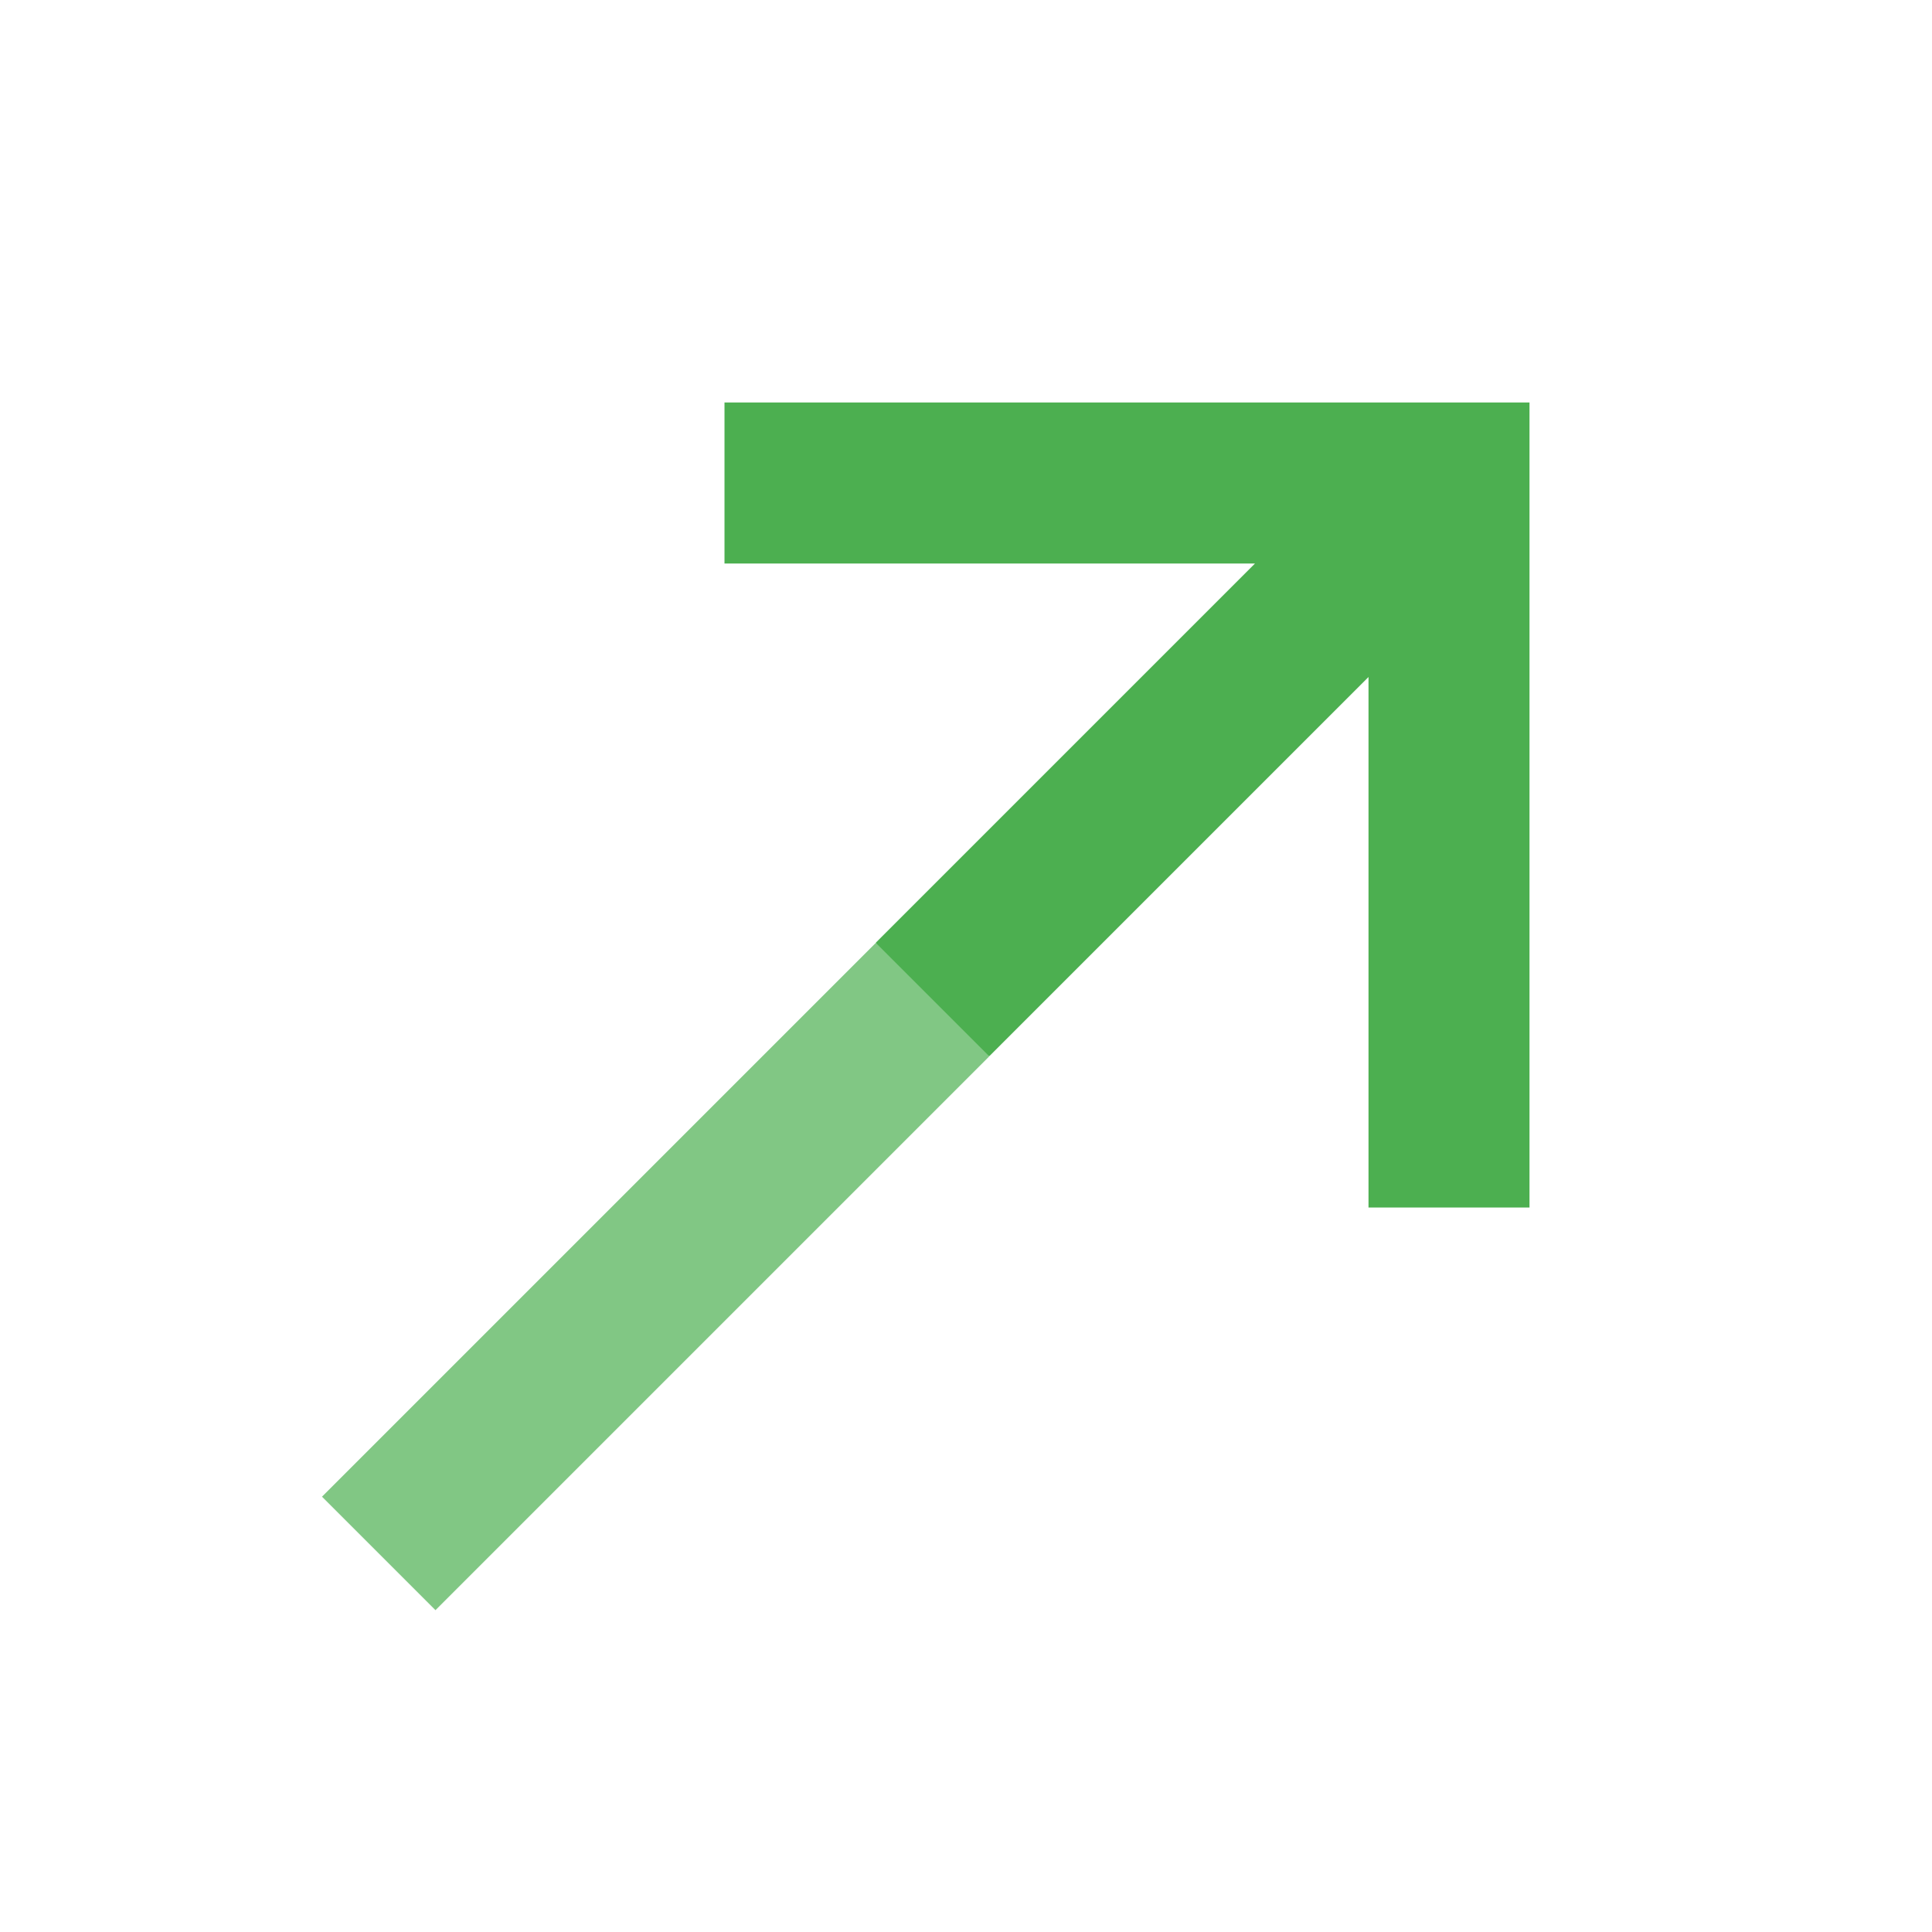 <?xml version="1.0" encoding="utf-8"?>
<!-- Generator: Adobe Illustrator 15.0.0, SVG Export Plug-In . SVG Version: 6.00 Build 0)  -->
<!DOCTYPE svg PUBLIC "-//W3C//DTD SVG 1.1//EN" "http://www.w3.org/Graphics/SVG/1.1/DTD/svg11.dtd">
<svg version="1.1" id="Layer_1" xmlns="http://www.w3.org/2000/svg" xmlns:xlink="http://www.w3.org/1999/xlink" x="0px" y="0px"
	 width="24px" height="24px" viewBox="0 0 24 24" enable-background="new 0 0 24 24" xml:space="preserve">
<path fill="none" d="M0,0h24v24H0V0z"/>
<polygon fill="#4CAF50" points="12.291,13.119 17,8.41 17,15 19,15 19,5 9,5 9,7 15.59,7 10.881,11.709 11.031,12.969 "/>
<rect x="7.148" y="10.989" transform="matrix(-0.707 -0.707 0.707 -0.707 2.694 32.825)" fill="#81C784" width="1.994" height="9.731"/>
</svg>
